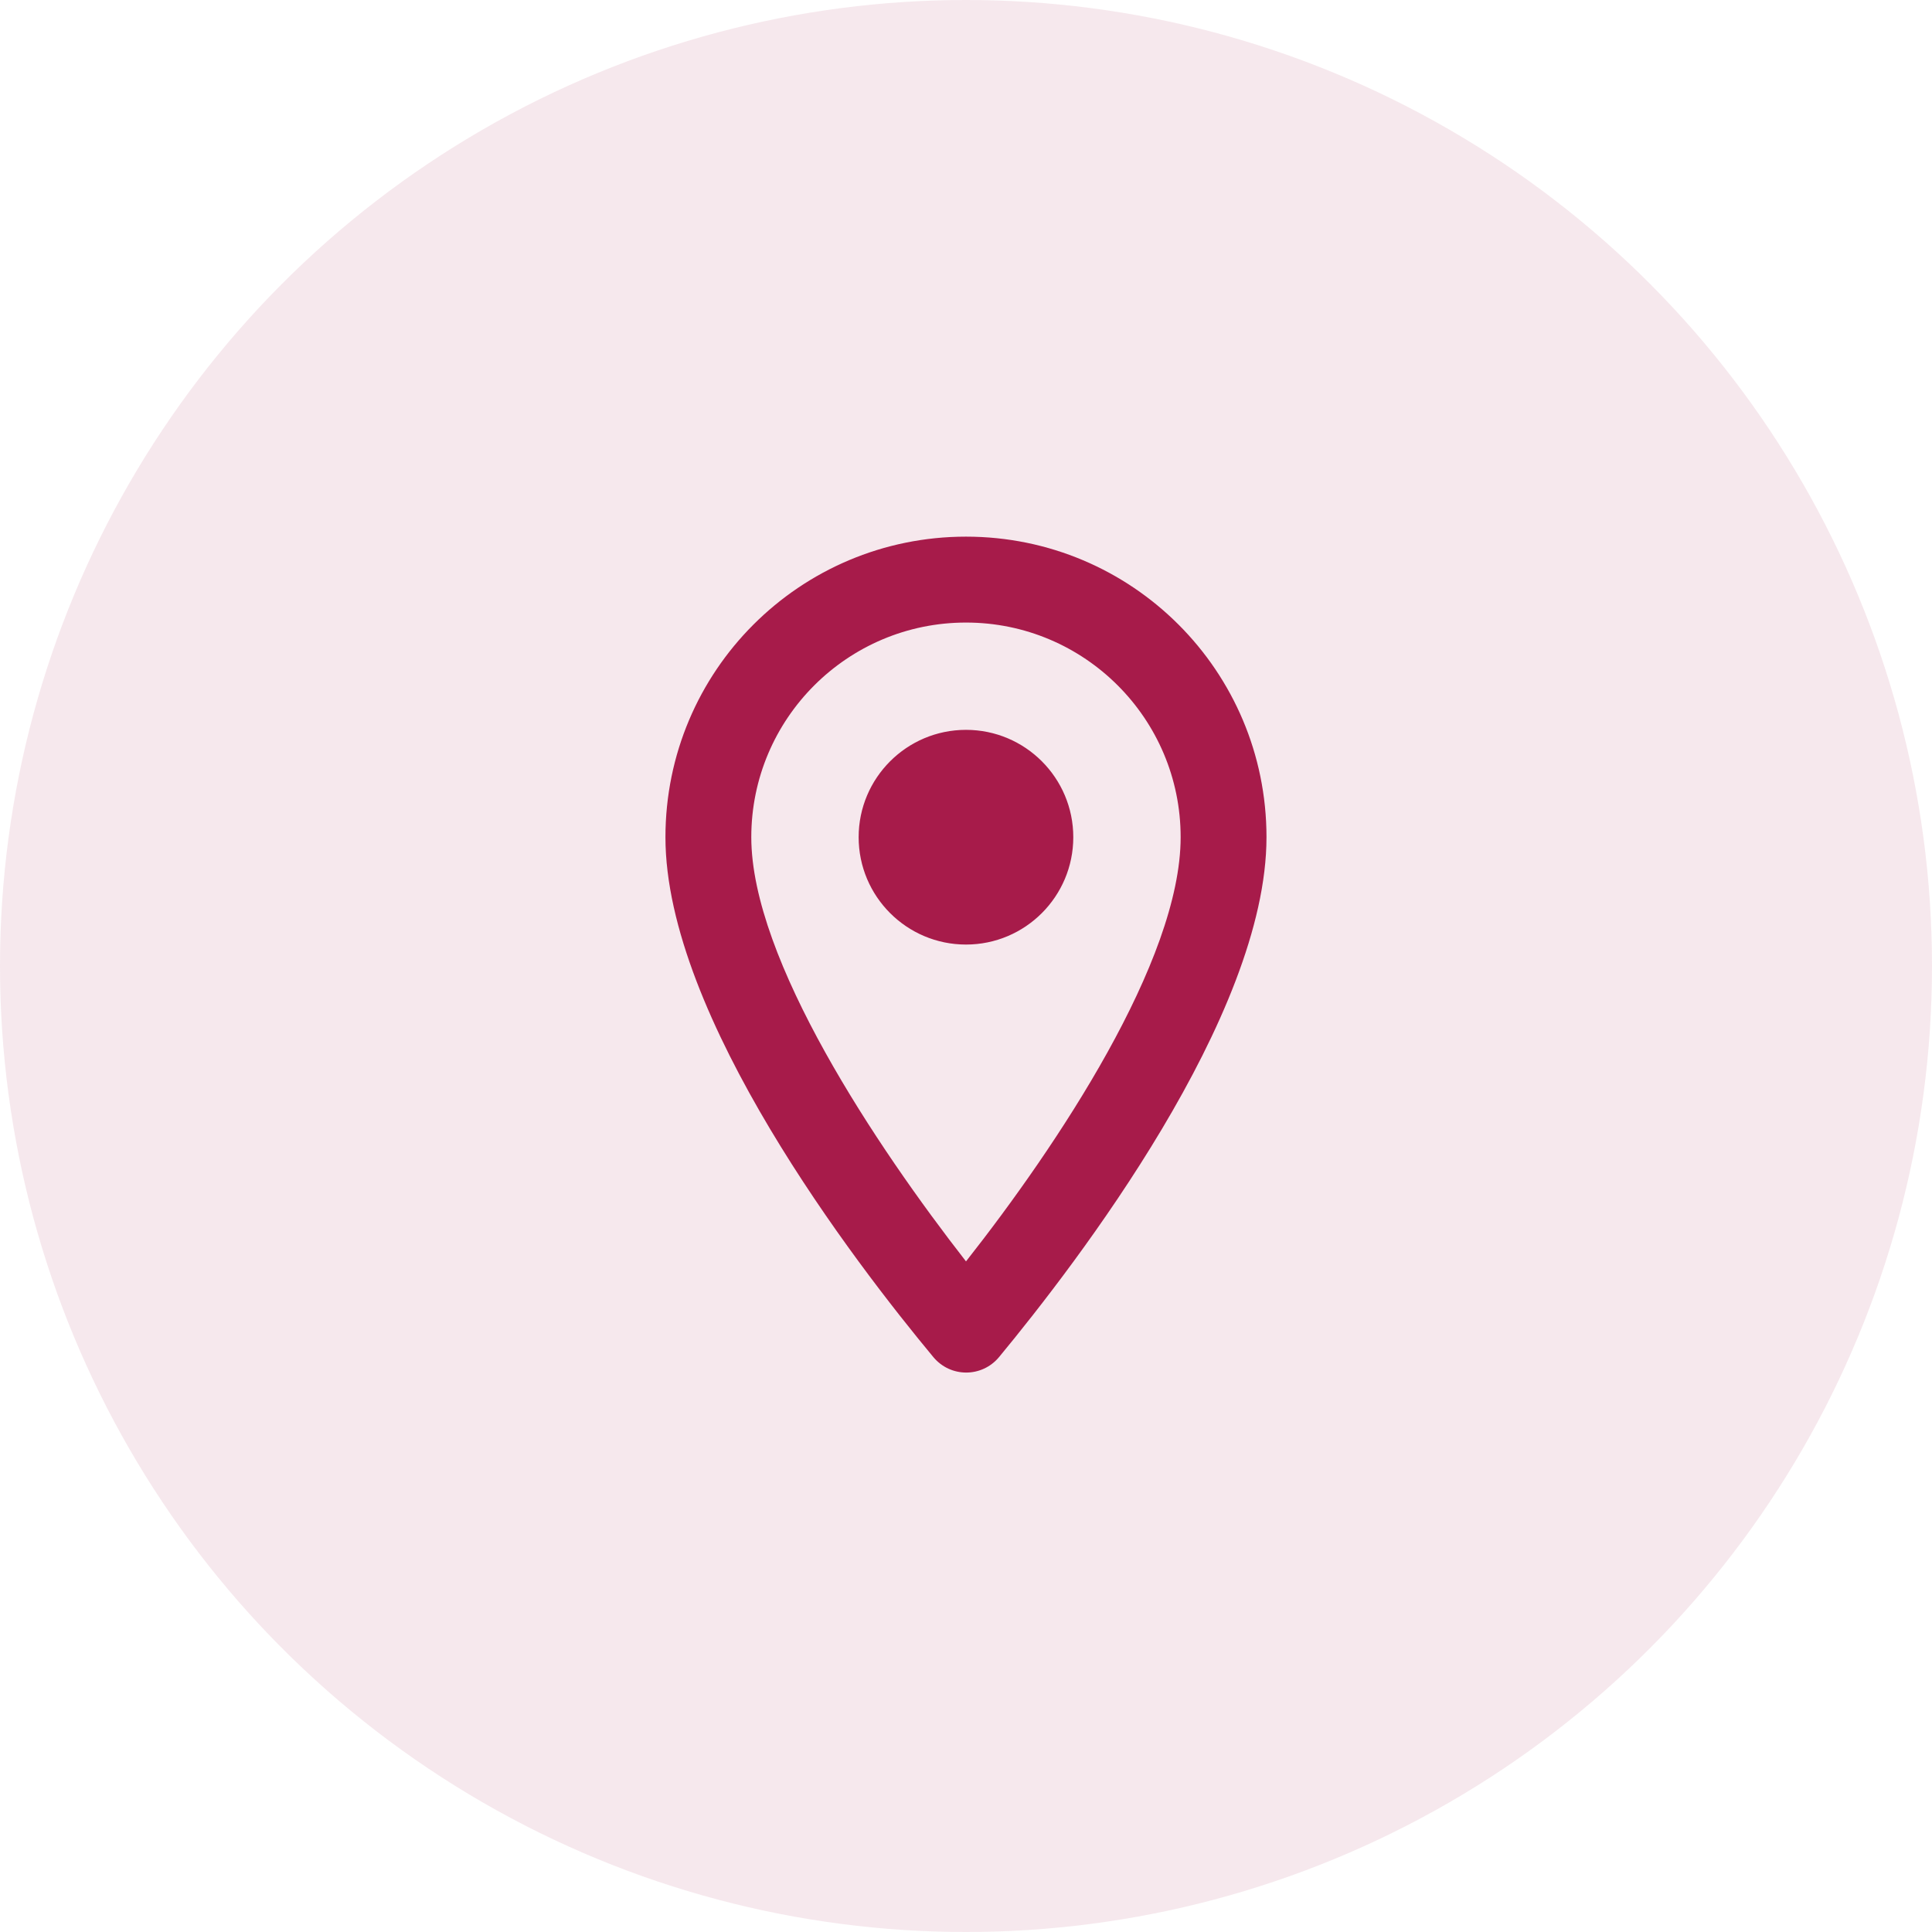 <svg width="30" height="30" viewBox="0 0 30 30" fill="none" xmlns="http://www.w3.org/2000/svg">
<circle opacity="0.1" cx="15" cy="15" r="15" fill="#A71B4A"/>
<path fill-rule="evenodd" clip-rule="evenodd" d="M15 8.333C12.42 8.333 10.333 10.42 10.333 13C10.333 15.78 13.28 19.613 14.493 21.073C14.76 21.393 15.246 21.393 15.513 21.073C16.72 19.613 19.666 15.78 19.666 13C19.666 10.42 17.58 8.333 15 8.333ZM11.666 13C11.666 11.16 13.16 9.667 15 9.667C16.84 9.667 18.333 11.16 18.333 13C18.333 14.92 16.413 17.793 15 19.587C13.613 17.807 11.666 14.9 11.666 13ZM13.333 13C13.333 13.92 14.08 14.667 15 14.667C15.92 14.667 16.666 13.92 16.666 13C16.666 12.08 15.92 11.333 15 11.333C14.08 11.333 13.333 12.08 13.333 13Z" fill="#A71B4A"/>
</svg>
